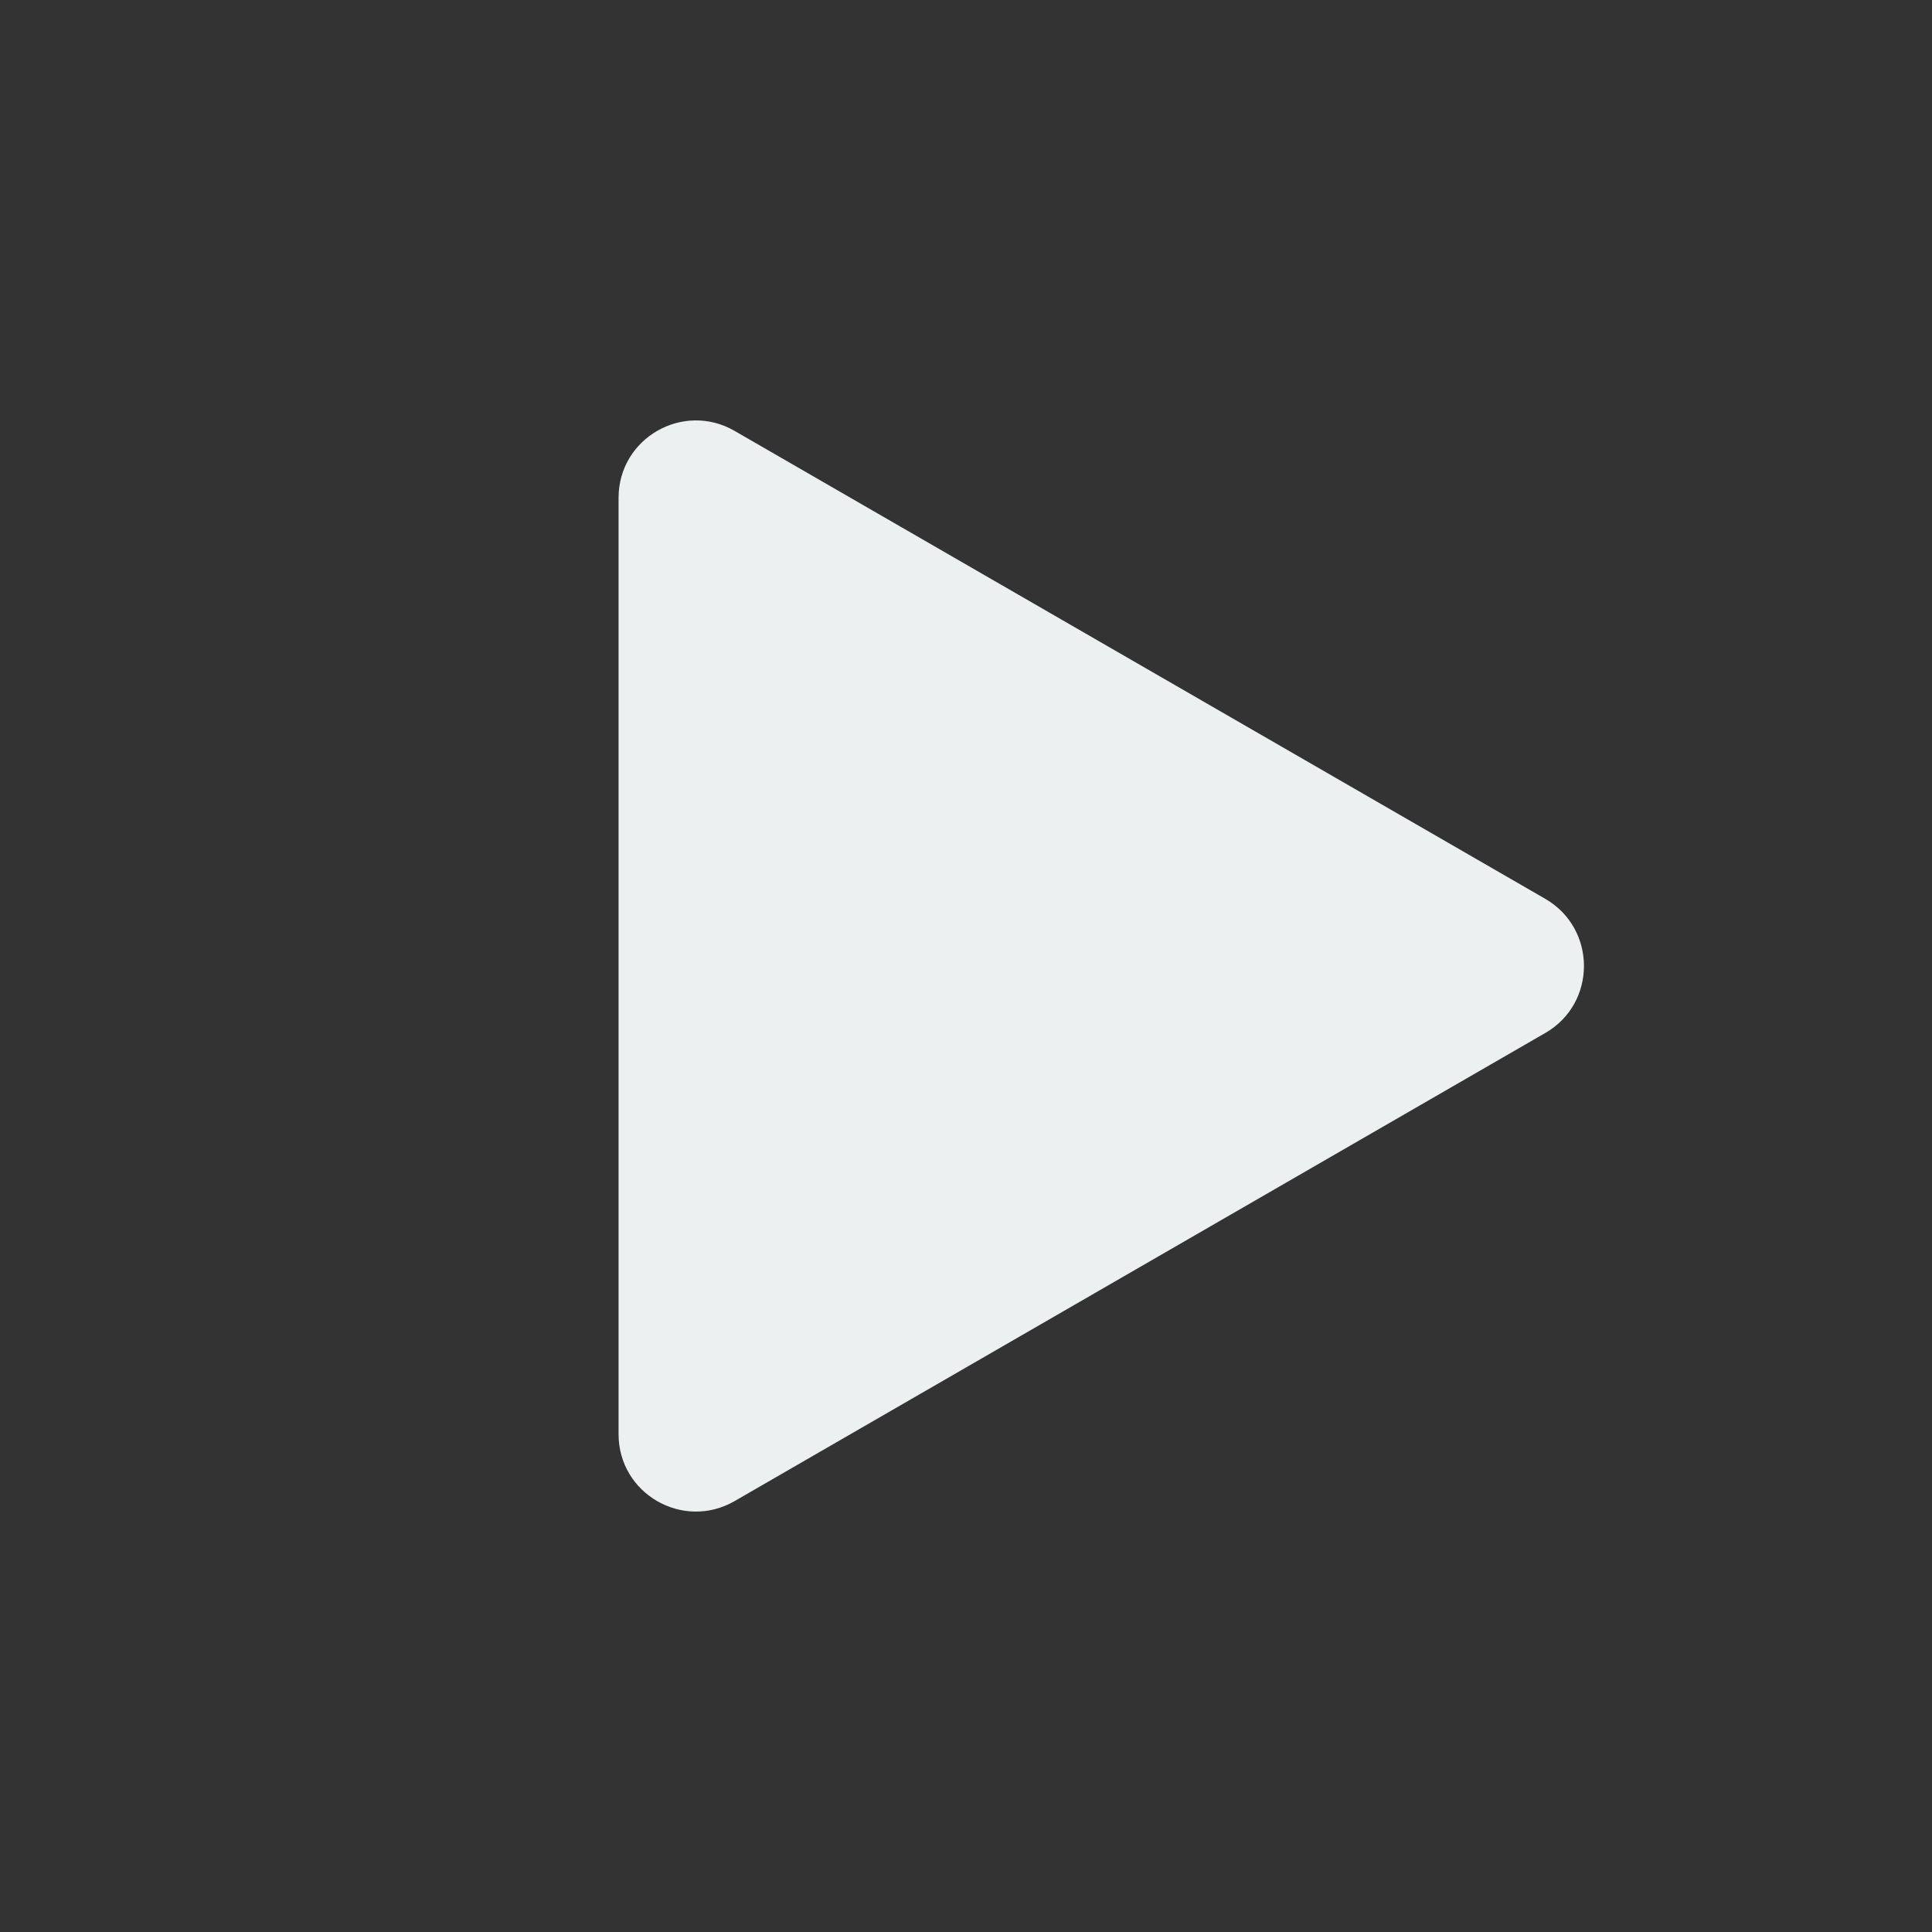 <?xml version="1.0" encoding="utf-8"?>
<!-- Generator: Adobe Illustrator 19.2.0, SVG Export Plug-In . SVG Version: 6.00 Build 0)  -->
<svg version="1.1" id="Layer_1" xmlns="http://www.w3.org/2000/svg" xmlns:xlink="http://www.w3.org/1999/xlink" x="0px" y="0px"
	 viewBox="0 0 600 600" style="enable-background:new 0 0 600 600;" xml:space="preserve">
<rect x="0" y="0" width="600" height="600" fill="#333333" stroke="none"/>
<style type="text/css">
	.st0{display:none;}
	.st1{display:inline;fill:#FFDF1B;}
	.st2{display:inline;fill:#F3793E;}
	.st3{display:inline;fill:#EE3D42;}
	.st4{fill:#ECF0F1;}
</style>
<g class="st0">
	<path class="st1" d="M582.9,400H17.1C58.3,516.5,169.4,600,300,600S541.7,516.5,582.9,400z"/>
	<path class="st2" d="M0,299.8v0.3c0,35,6.1,68.6,17.1,99.9h565.8c11.1-31.3,17.1-65,17.1-100c0-35.1-6-68.7-17.1-100H17.1
		C6,231.3,0,264.8,0,299.8z"/>
	<path class="st3" d="M17.1,200h565.8C541.7,83.5,430.6,0,300,0S58.3,83.5,17.1,200z"/>
</g>
<g>
	<g>
		<g>
			<path class="st4" d="M479.9,320.8L228.1,466.2c-16,9.2-36-2.3-36-20.8V154.6c0-18.5,20-30,36-20.8l251.9,145.4
				C495.9,288.5,495.9,311.6,479.9,320.8z"/>
		</g>
	</g>
</g>
</svg>
